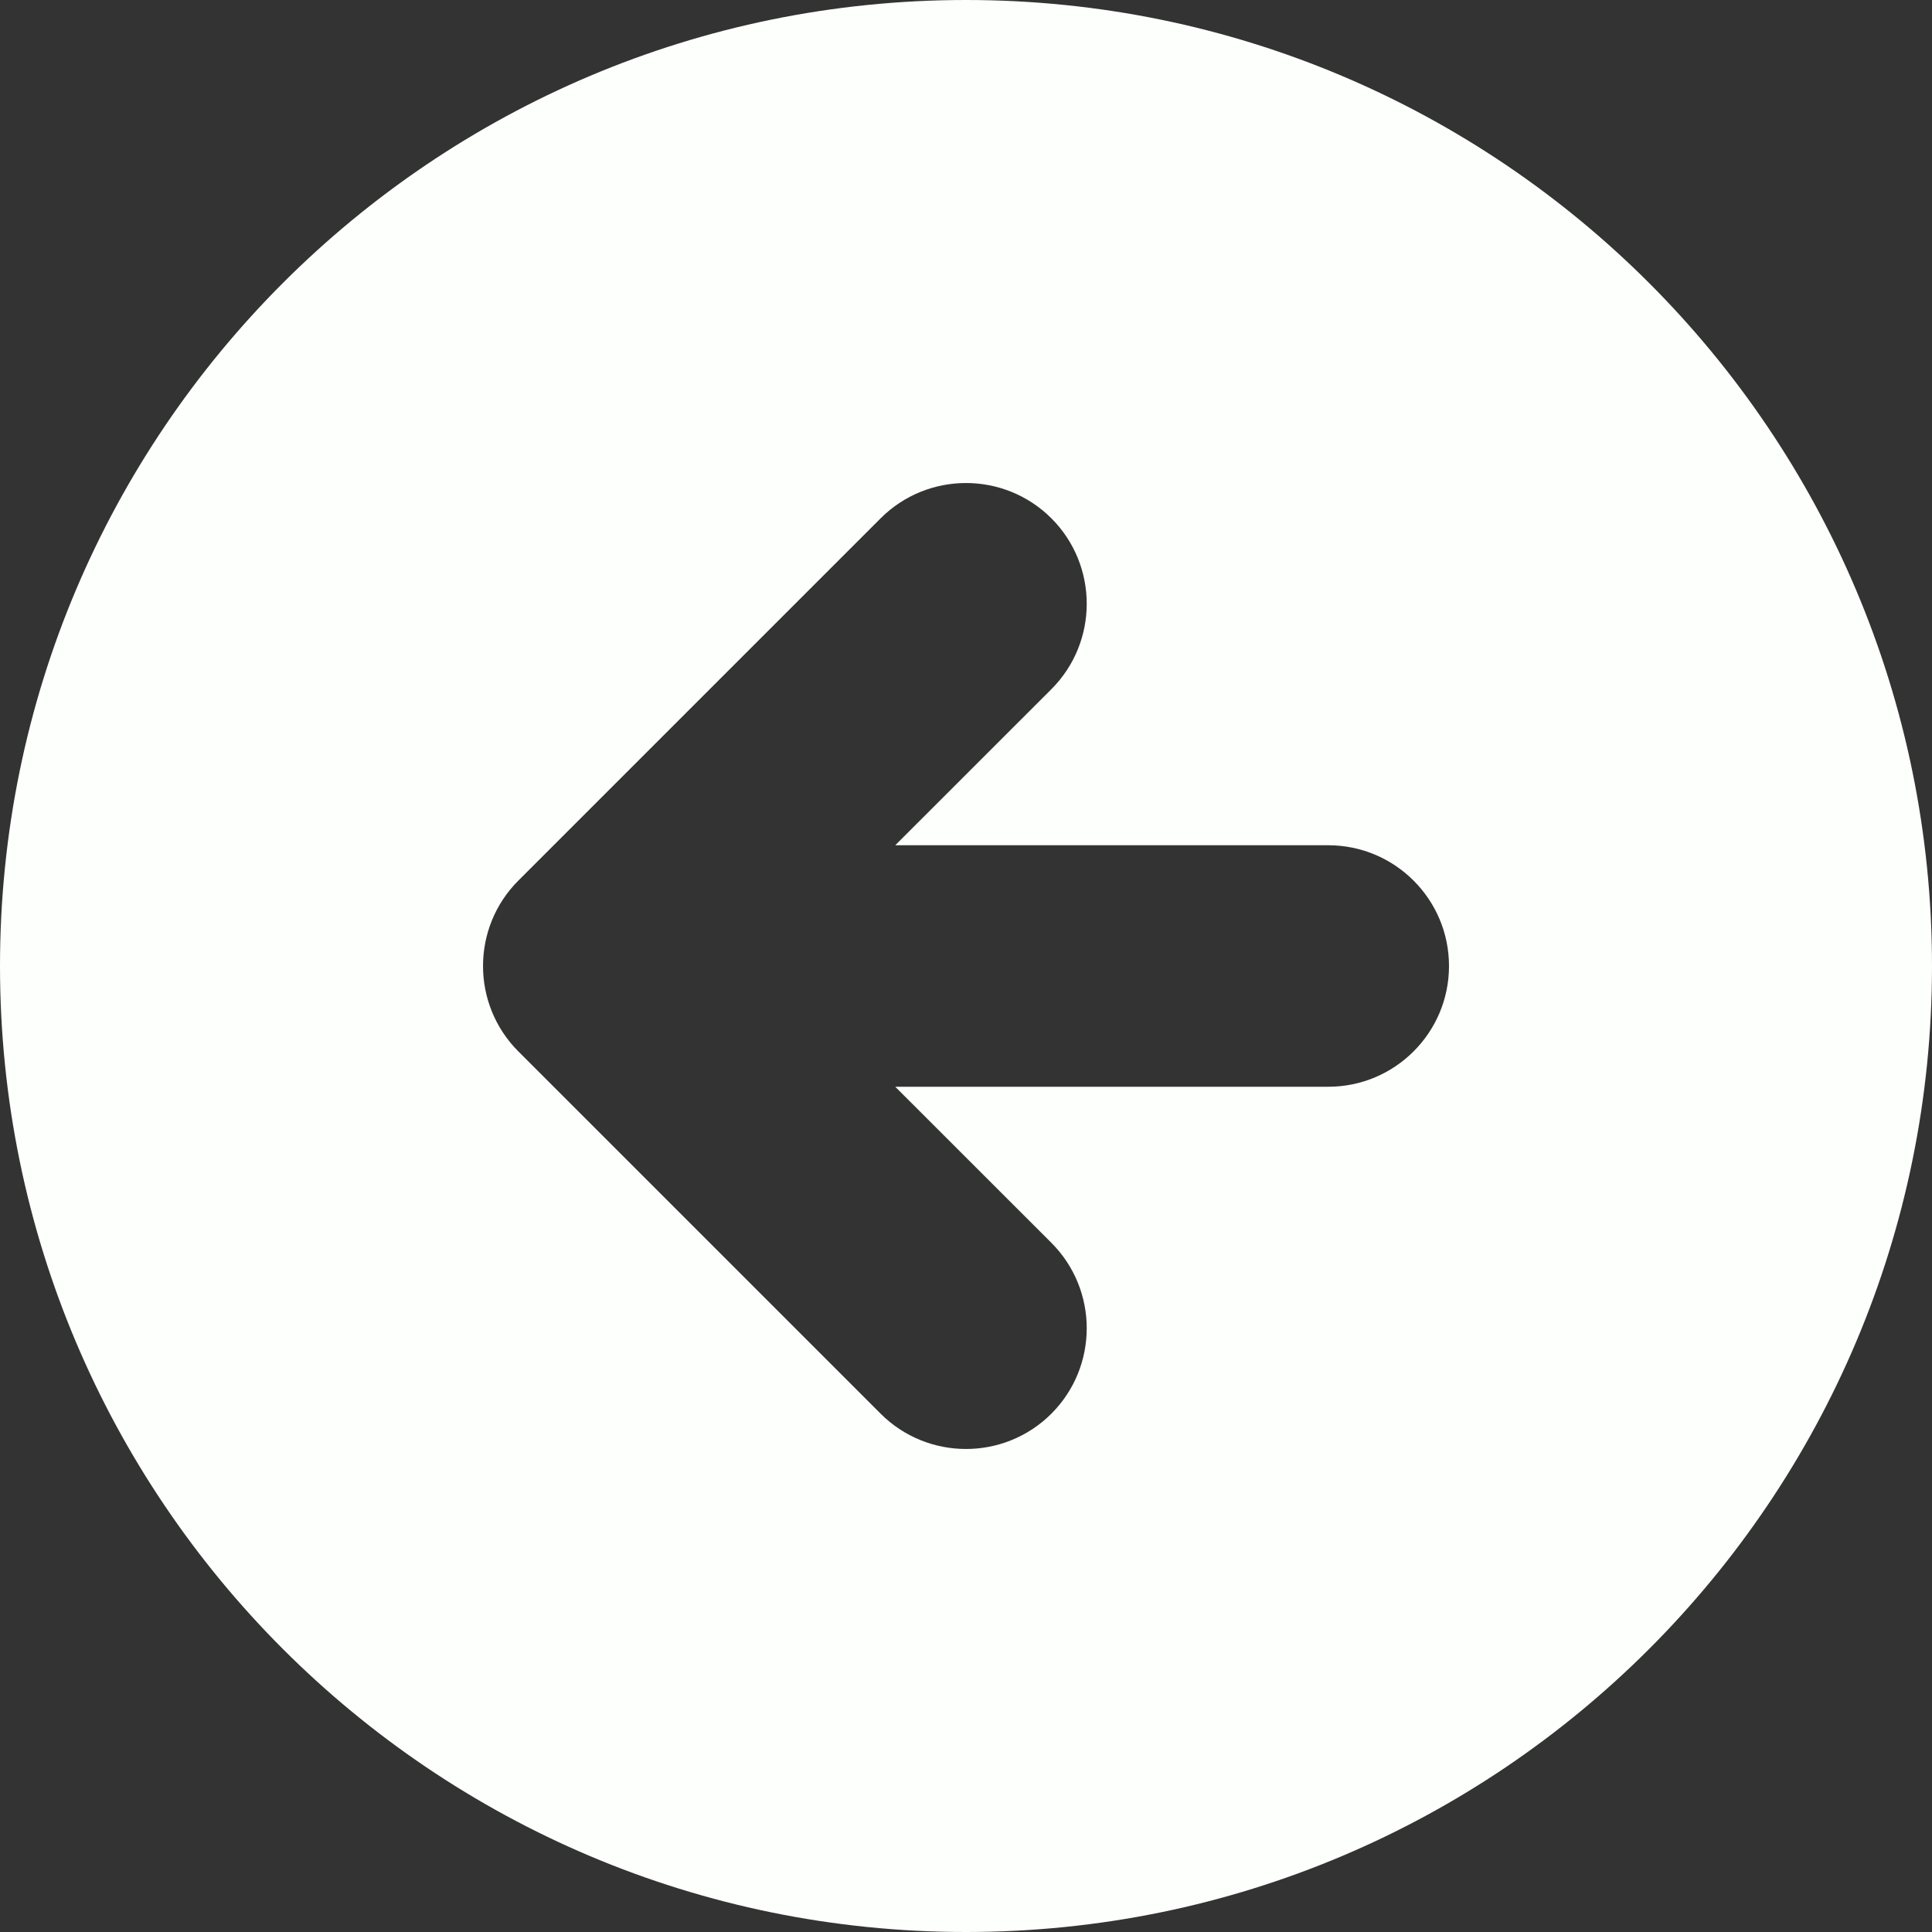 <svg width="24" height="24" viewBox="0 0 24 24" fill="none" xmlns="http://www.w3.org/2000/svg">
<rect x="0" y="0" width="24" height="24" fill="#333333" stroke="none"/>
<path fill-rule="evenodd" clip-rule="evenodd" d="M3.29016e-06 12C3.00047e-06 18.627 5.373 24 12 24C18.627 24 24 18.627 24 12C24 5.373 18.627 -2.34843e-07 12 -5.24537e-07C5.373 -8.1423e-07 3.57985e-06 5.373 3.29016e-06 12ZM16.5 13.5C17.328 13.5 18 12.828 18 12C18 11.172 17.328 10.5 16.5 10.5L11.121 10.5L13.061 8.561C13.646 7.975 13.646 7.025 13.061 6.439C12.475 5.854 11.525 5.854 10.939 6.439L6.439 10.939C5.854 11.525 5.854 12.475 6.439 13.061L10.939 17.561C11.525 18.146 12.475 18.146 13.061 17.561C13.646 16.975 13.646 16.025 13.061 15.439L11.121 13.5L16.5 13.5Z" fill="#FDFFFC"/>
</svg>
